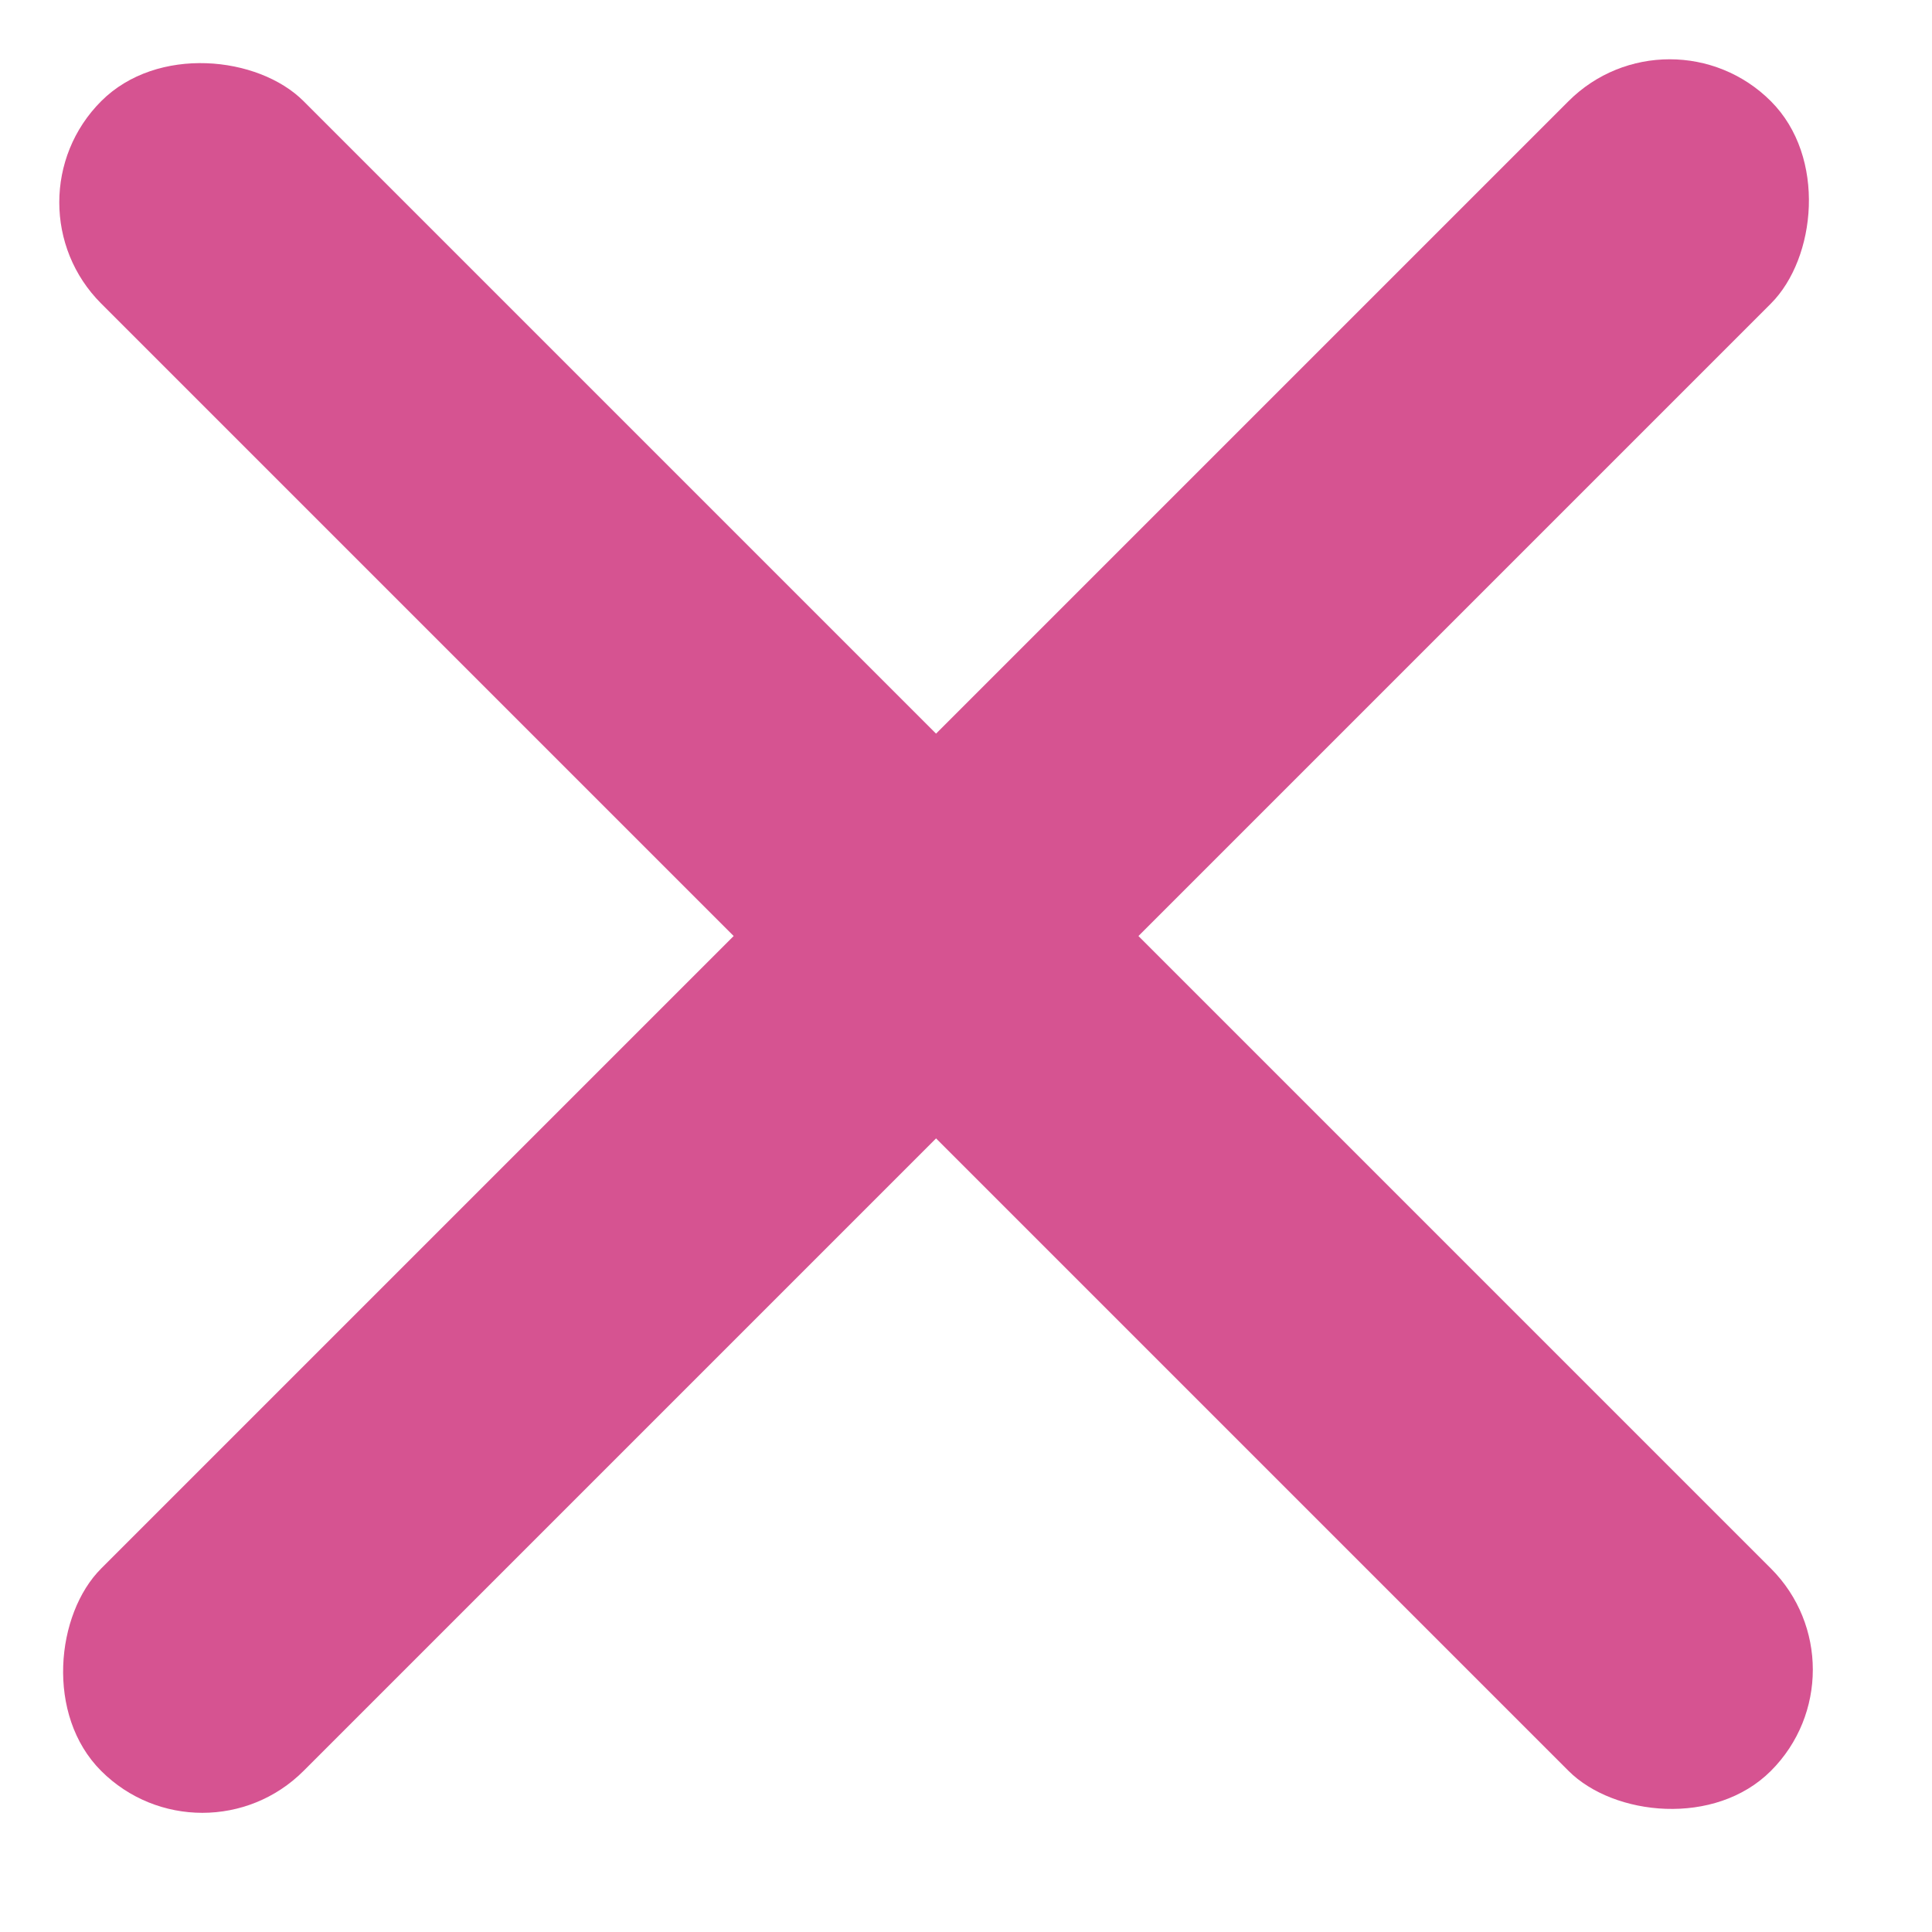 <svg width="27" height="27" viewBox="0 0 27 27" fill="none" xmlns="http://www.w3.org/2000/svg">
<rect x="0" y="2.828" width="4" height="33" rx="2" transform="rotate(-45 0 2.828)" fill="#D65391"/>
<rect x="23.334" y="6.10352e-05" width="4" height="33" rx="2" transform="rotate(45 23.334 6.10352e-05)" fill="#D65391"/>
</svg>
